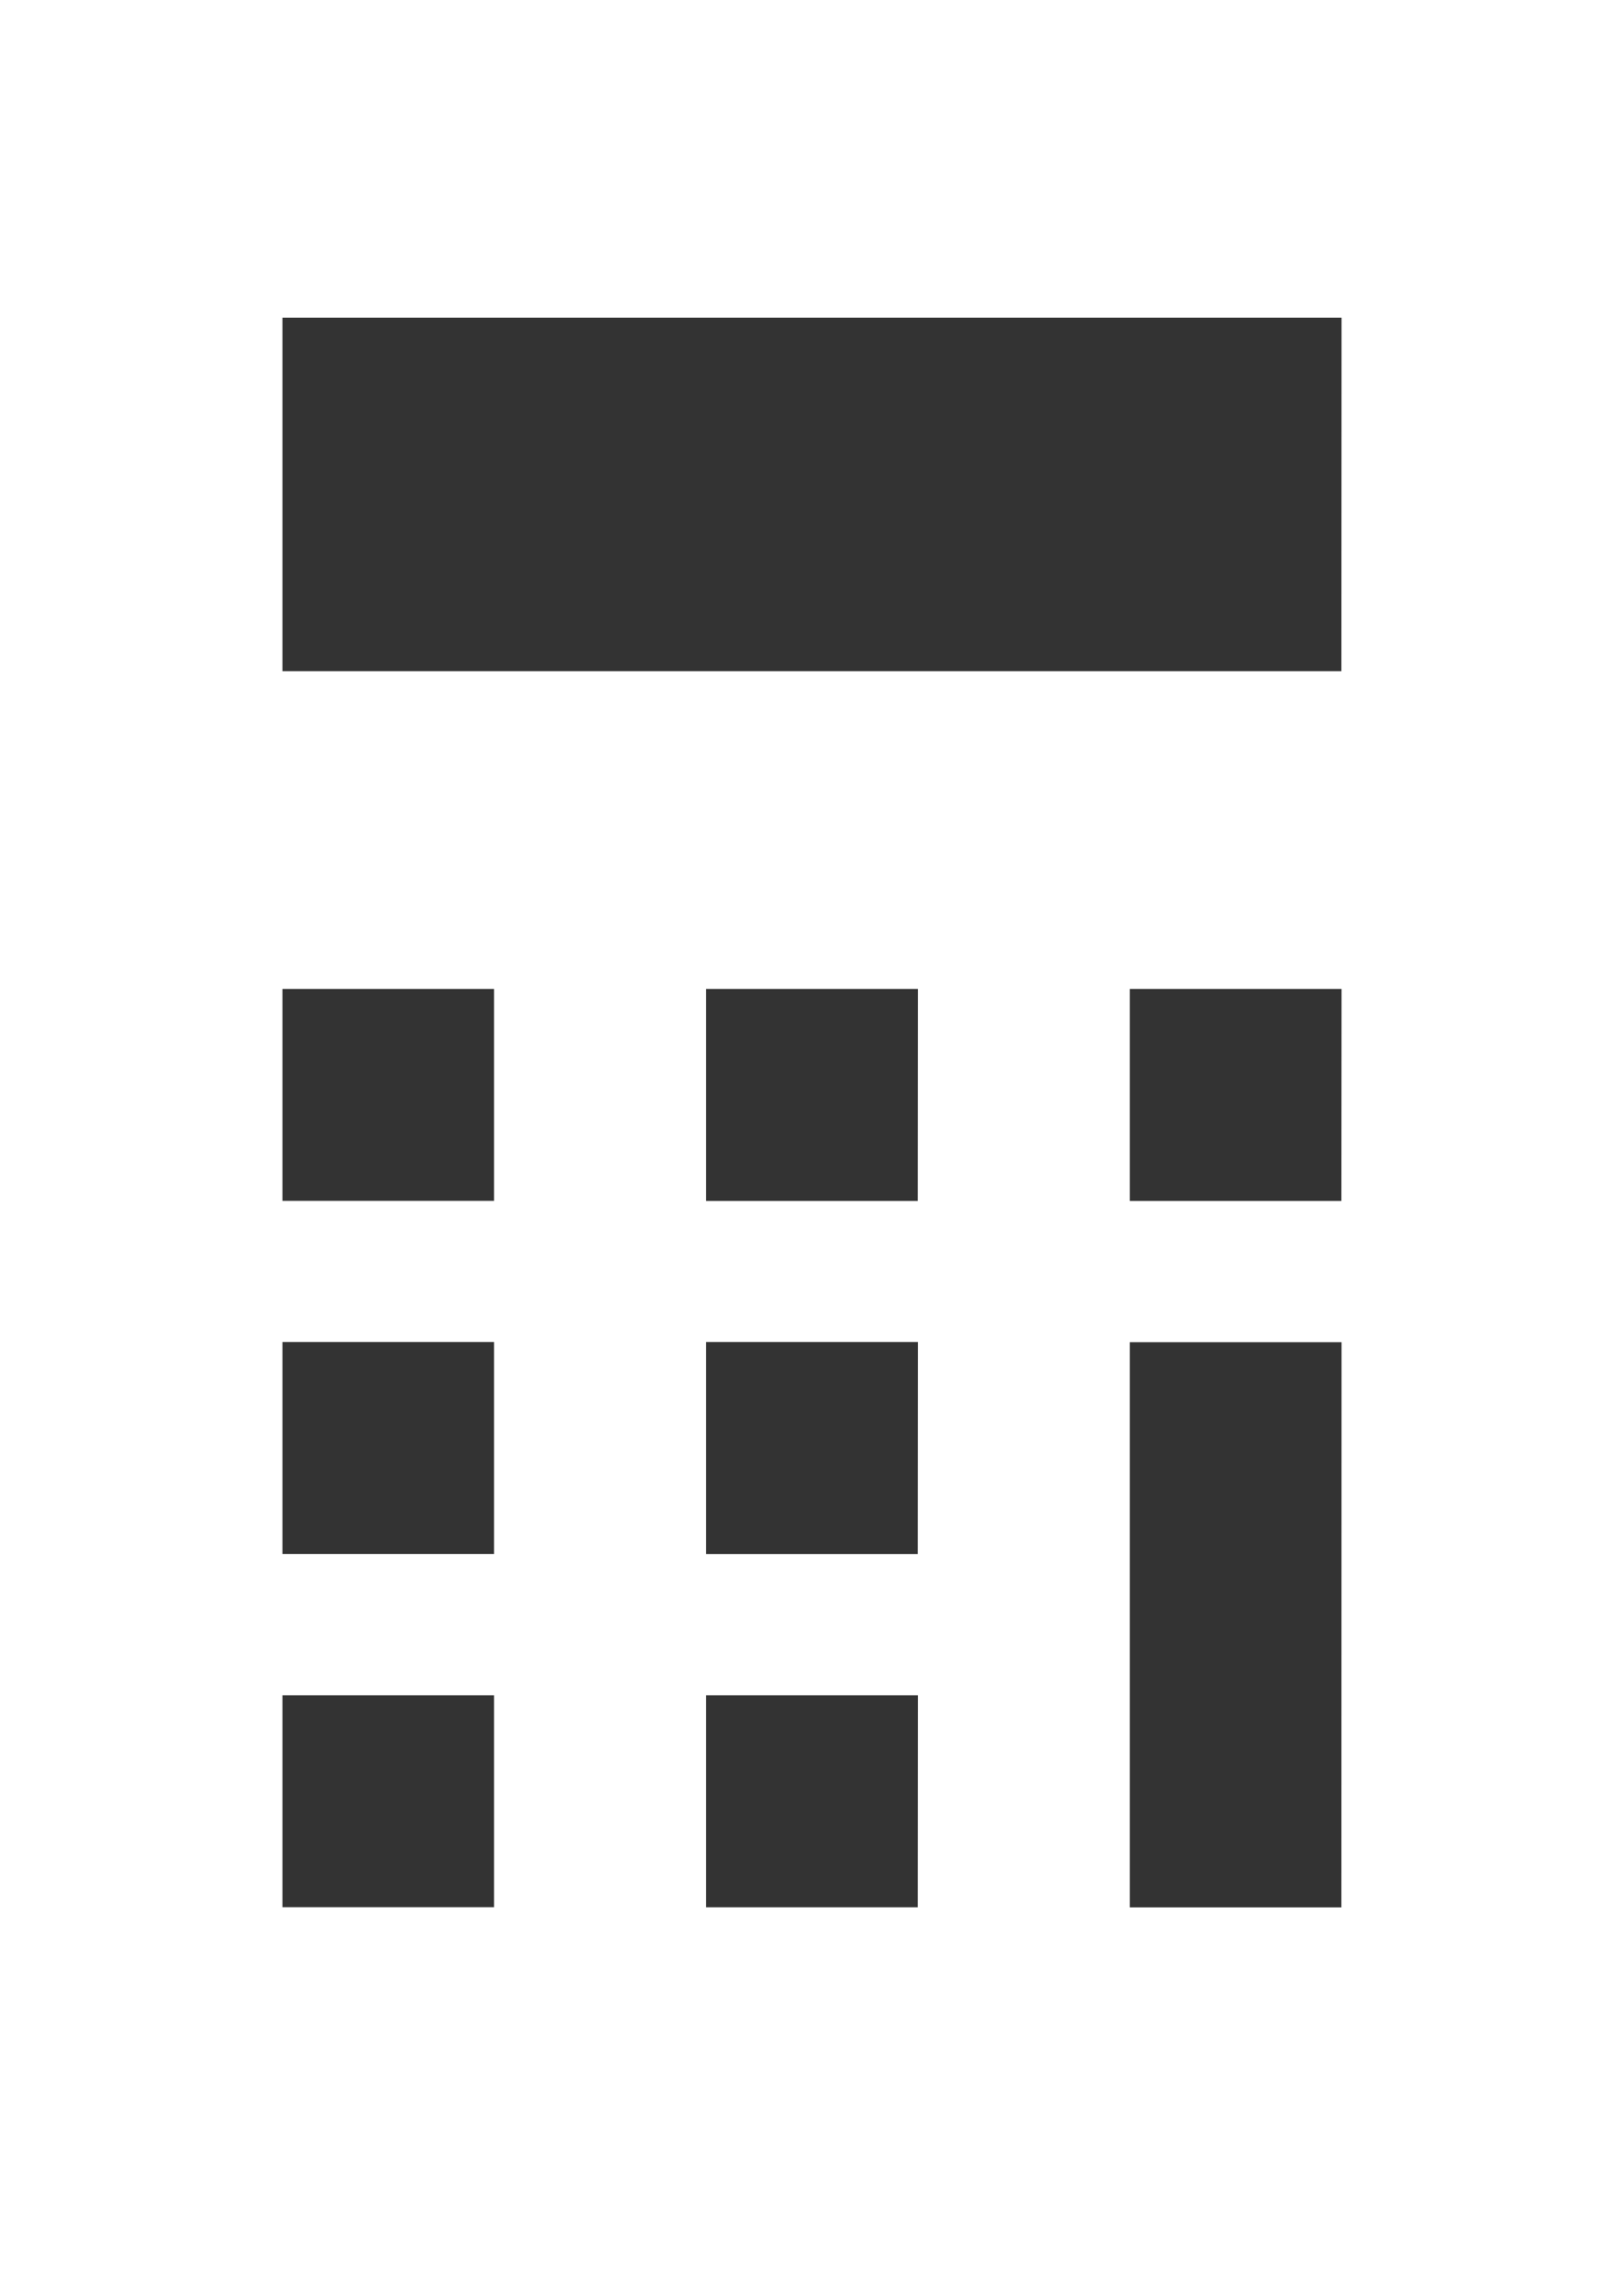 <svg xmlns="http://www.w3.org/2000/svg" width="19.722" height="27.579" viewBox="0 0 19.722 27.579"><rect x="0" y="0" width="19.722" height="27.579" fill="#333333" stroke="none"/><g transform="translate(-72 -0.43)"><path d="M72,.43V28.009H91.722V.43Zm6,23.151H75.43V21.008H78Zm0-4.287H75.43V16.721H78Zm0-4.287H75.43V12.434H78Zm5.145,8.575H80.575V21.008h2.572Zm0-4.287H80.575V16.721h2.572Zm0-4.287H80.575V12.434h2.572Zm5.145,8.575H85.72v-6.86h2.572Zm0-8.575H85.72V12.434h2.572Zm0-6.431H75.43V4.287H88.292Z" transform="translate(0)" fill="#fff"/></g></svg>